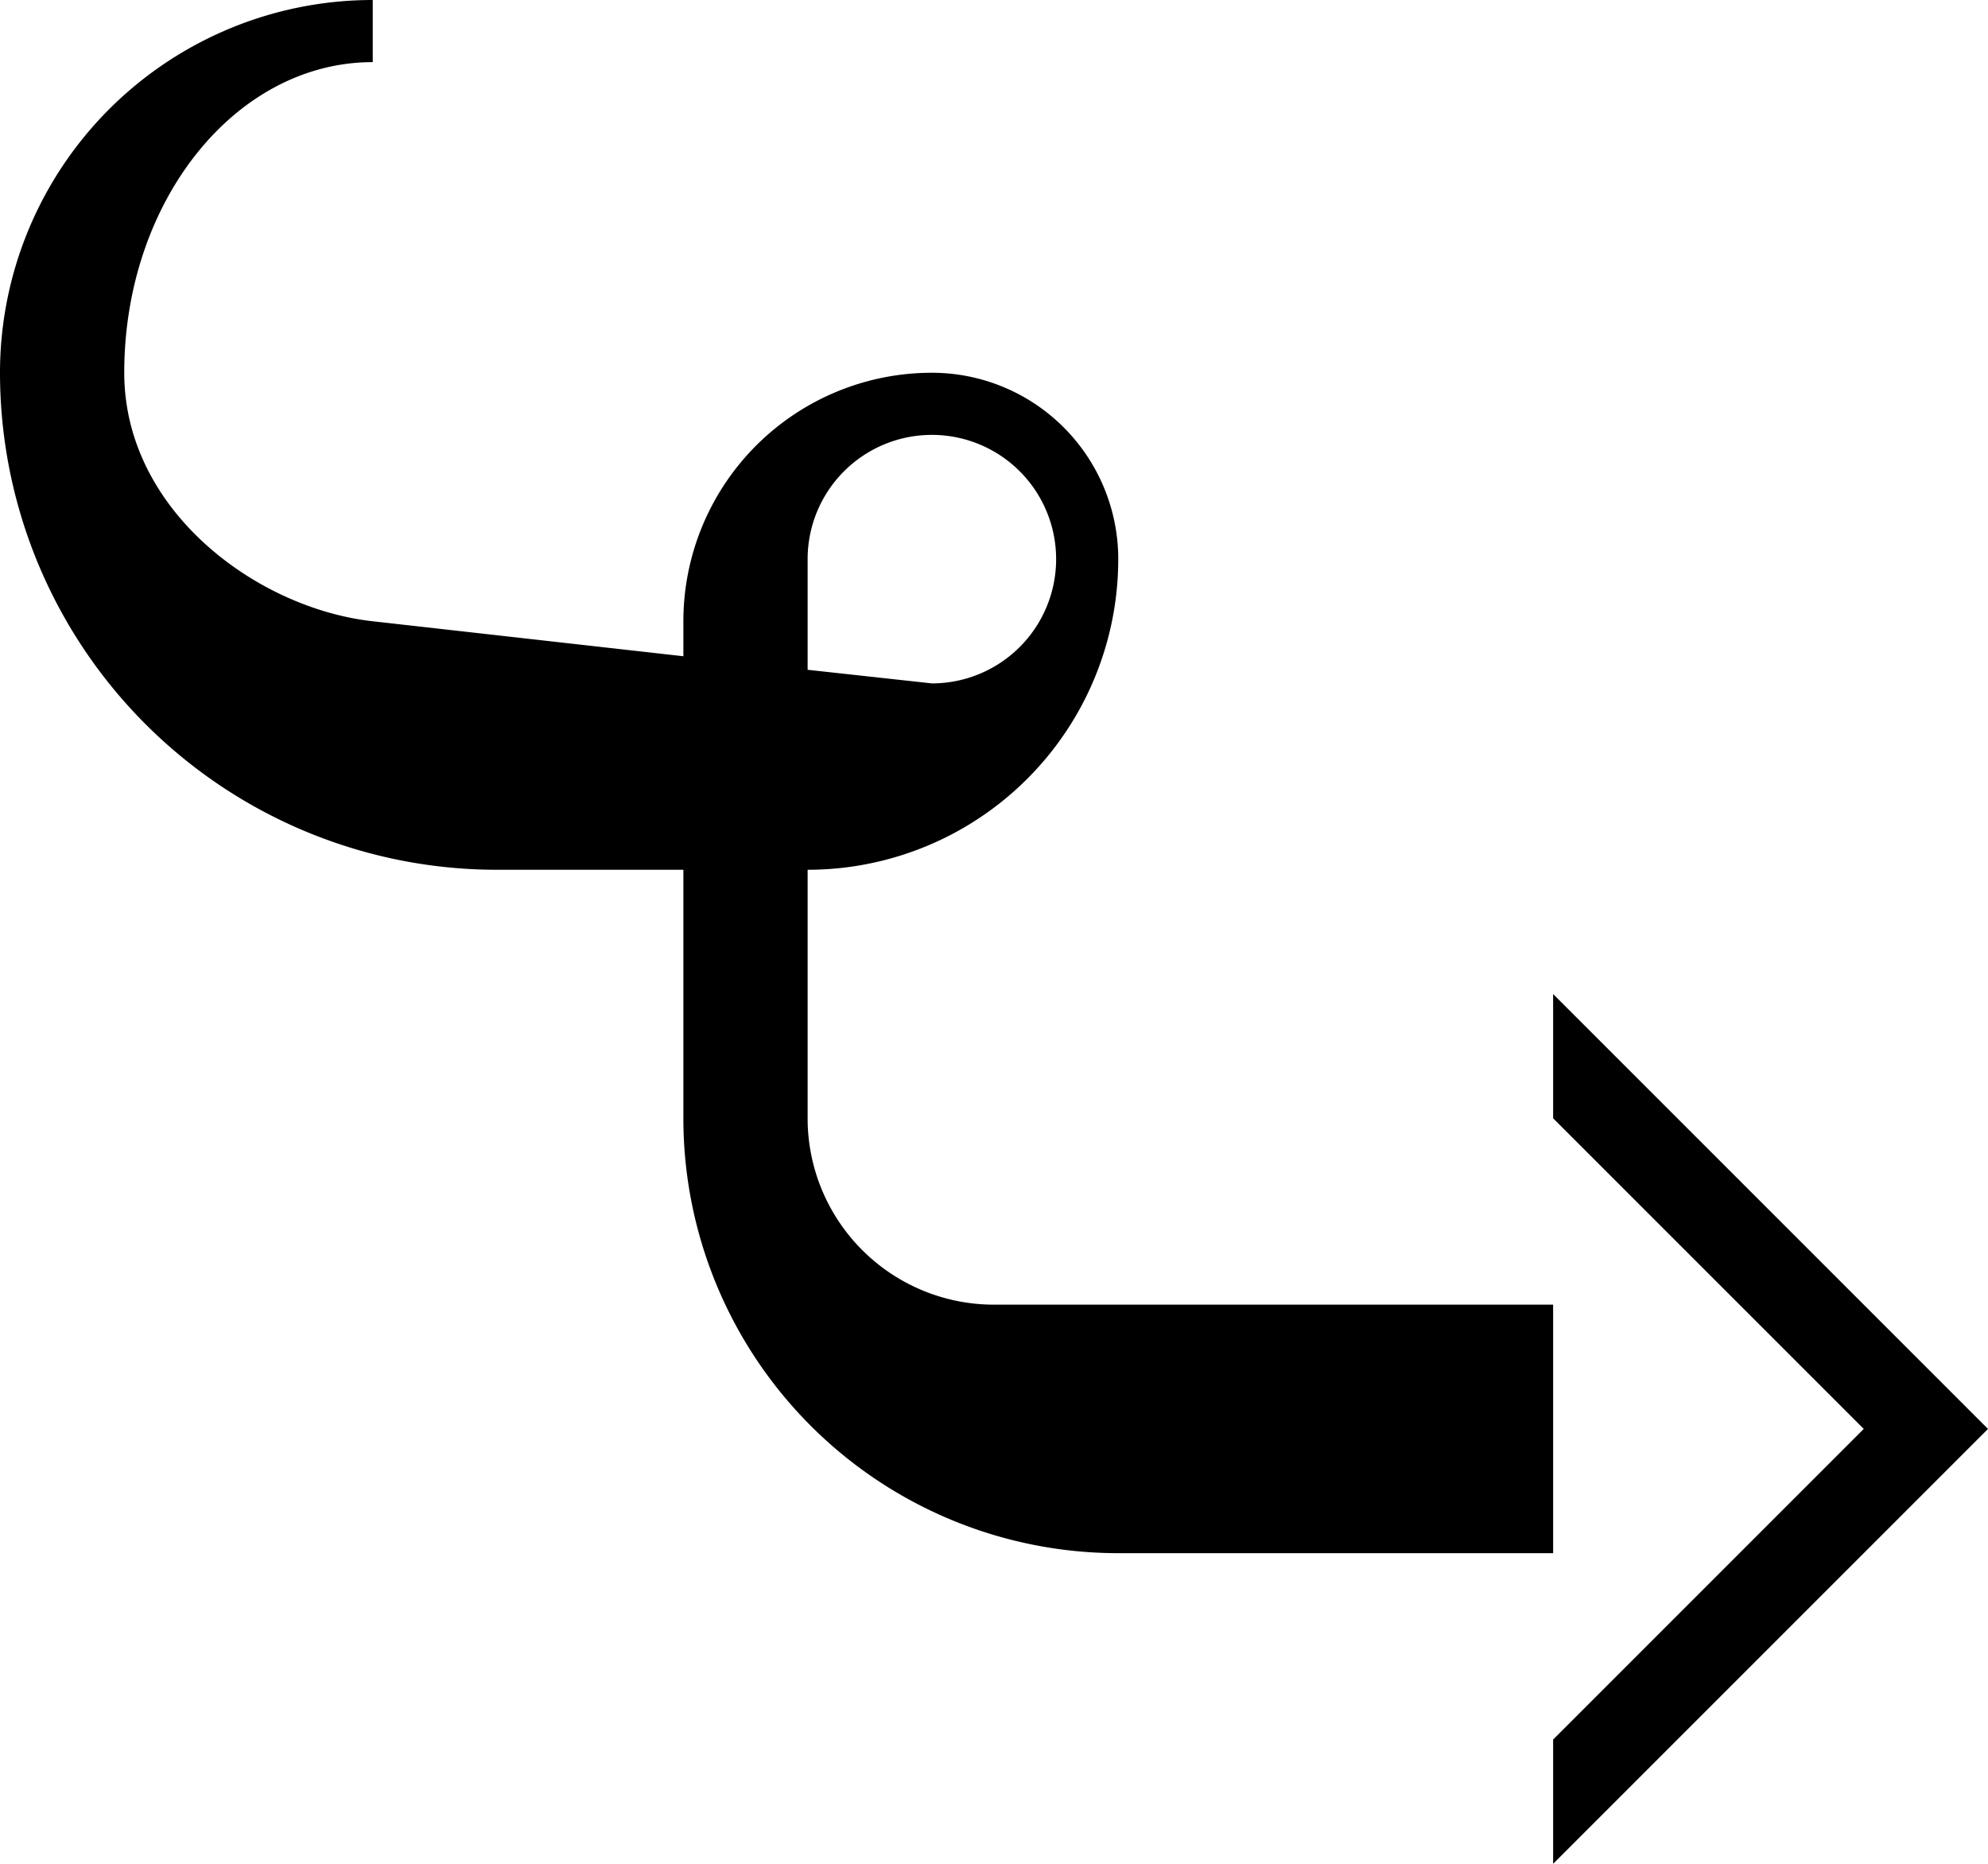 <svg xmlns="http://www.w3.org/2000/svg" version="1.0" width="32" height="30"><path d="M6 0a6 6 0 0 0-6 6 8 8 0 0 0 8 8h3v4a7 7 0 0 0 7 7h7v-4h-9a3 3 0 0 1-3-3v-4a5 5 0 0 0 5-5 3 3 0 0 0-3-3 4 4 0 0 0-4 4v.563L6 10c-1.874-.208-4-1.79-4-4 0-2.761 1.79-5 4-5V0zm9 7a2 2 0 0 1 0 4l-2-.219V9a2 2 0 0 1 2-2zM25 16l7 7-7 7v-2l5-5-5-5v-2z"/></svg>